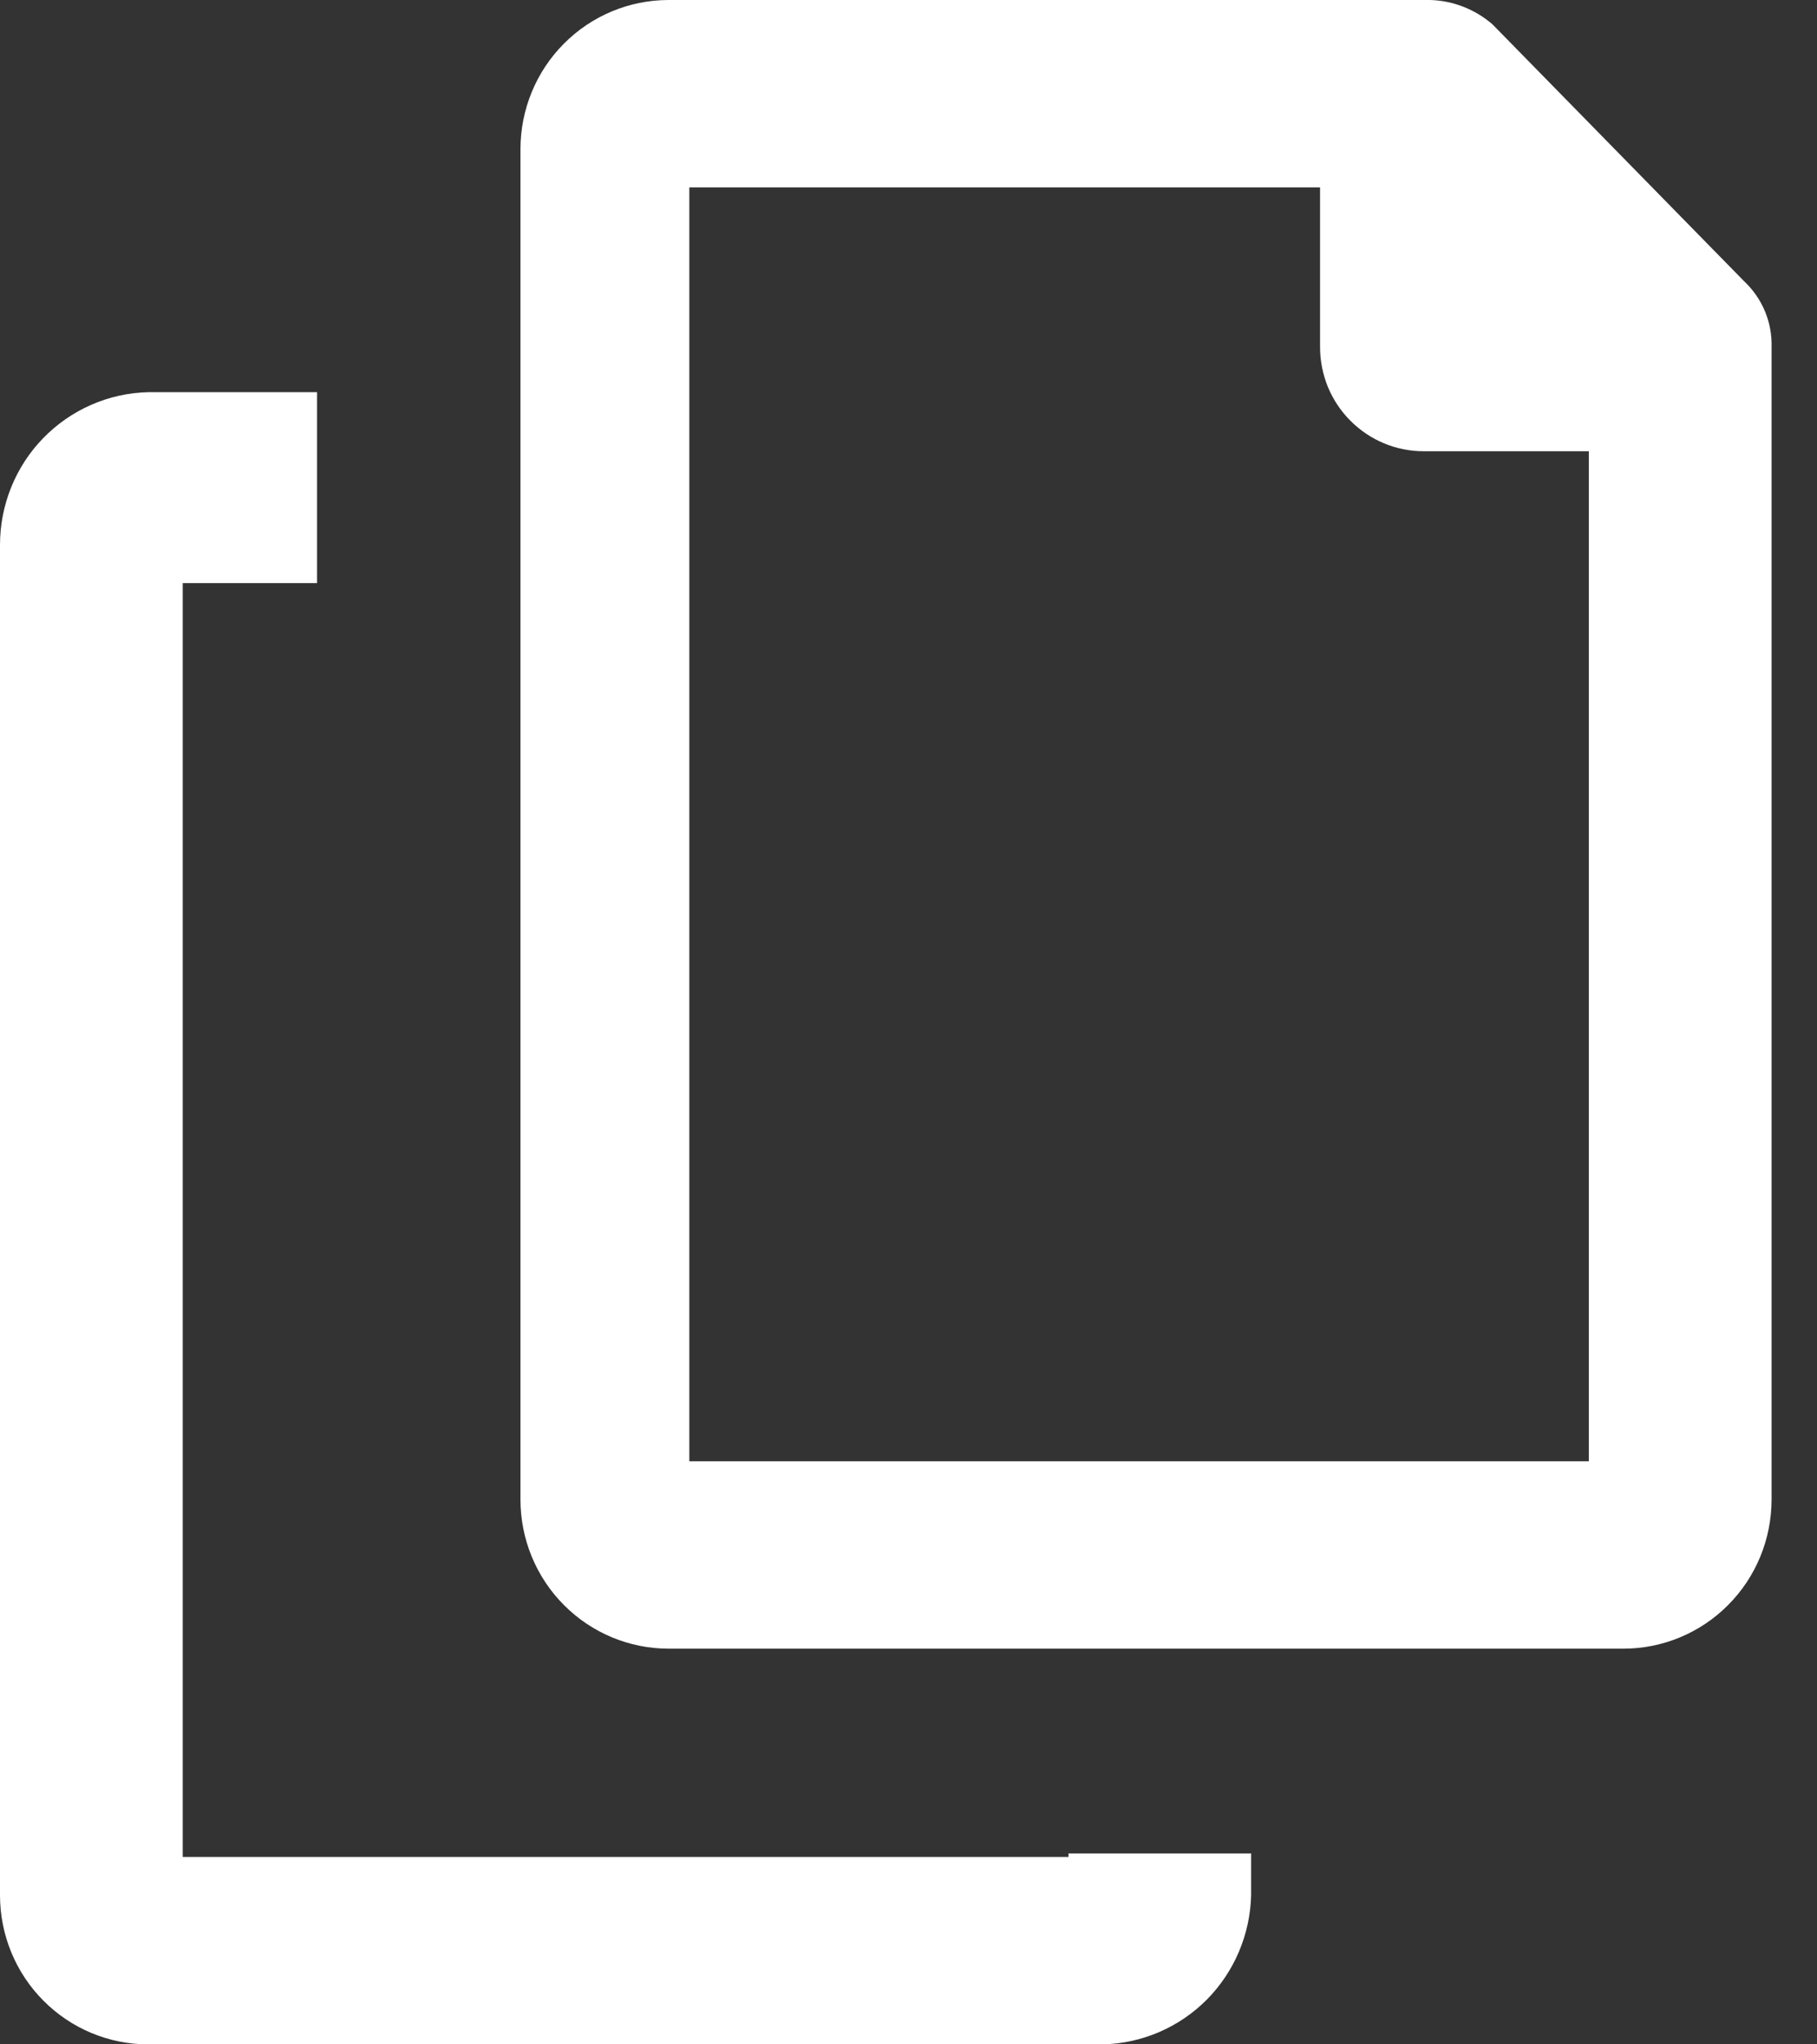 <svg width="16" height="18" viewBox="0 0 16 18" fill="none" xmlns="http://www.w3.org/2000/svg">
<rect x="0" y="0" width="16" height="18" fill="#333333" stroke="none"/>
<path d="M9.409 16.35H1.609V5.134H2.792V3.453H1.305C0.956 3.461 0.624 3.607 0.38 3.858C0.136 4.109 -9.00949e-05 4.447 4.46084e-08 4.798V16.686C4.46084e-08 17.035 0.137 17.369 0.382 17.615C0.627 17.862 0.959 18 1.305 18H9.712C10.056 17.992 10.383 17.851 10.626 17.607C10.869 17.362 11.009 17.032 11.017 16.686V16.319H9.409V16.35Z" fill="white"/>
<path d="M15.357 2.475L13.142 0.214C12.989 0.082 12.796 0.006 12.595 0L5.888 0C5.542 0 5.21 0.138 4.965 0.385C4.72 0.631 4.583 0.966 4.583 1.314V13.202C4.583 13.551 4.72 13.885 4.965 14.131C5.21 14.378 5.542 14.516 5.888 14.516H14.295C14.641 14.516 14.973 14.378 15.218 14.131C15.463 13.885 15.6 13.551 15.6 13.202V3.056C15.603 2.947 15.583 2.839 15.541 2.739C15.499 2.639 15.436 2.549 15.357 2.475ZM13.991 12.866H6.07V1.65H11.624V3.056C11.624 3.176 11.648 3.296 11.693 3.407C11.739 3.518 11.806 3.619 11.891 3.704C12.062 3.876 12.293 3.973 12.535 3.973H13.991V12.866Z" fill="white"/>
</svg>
